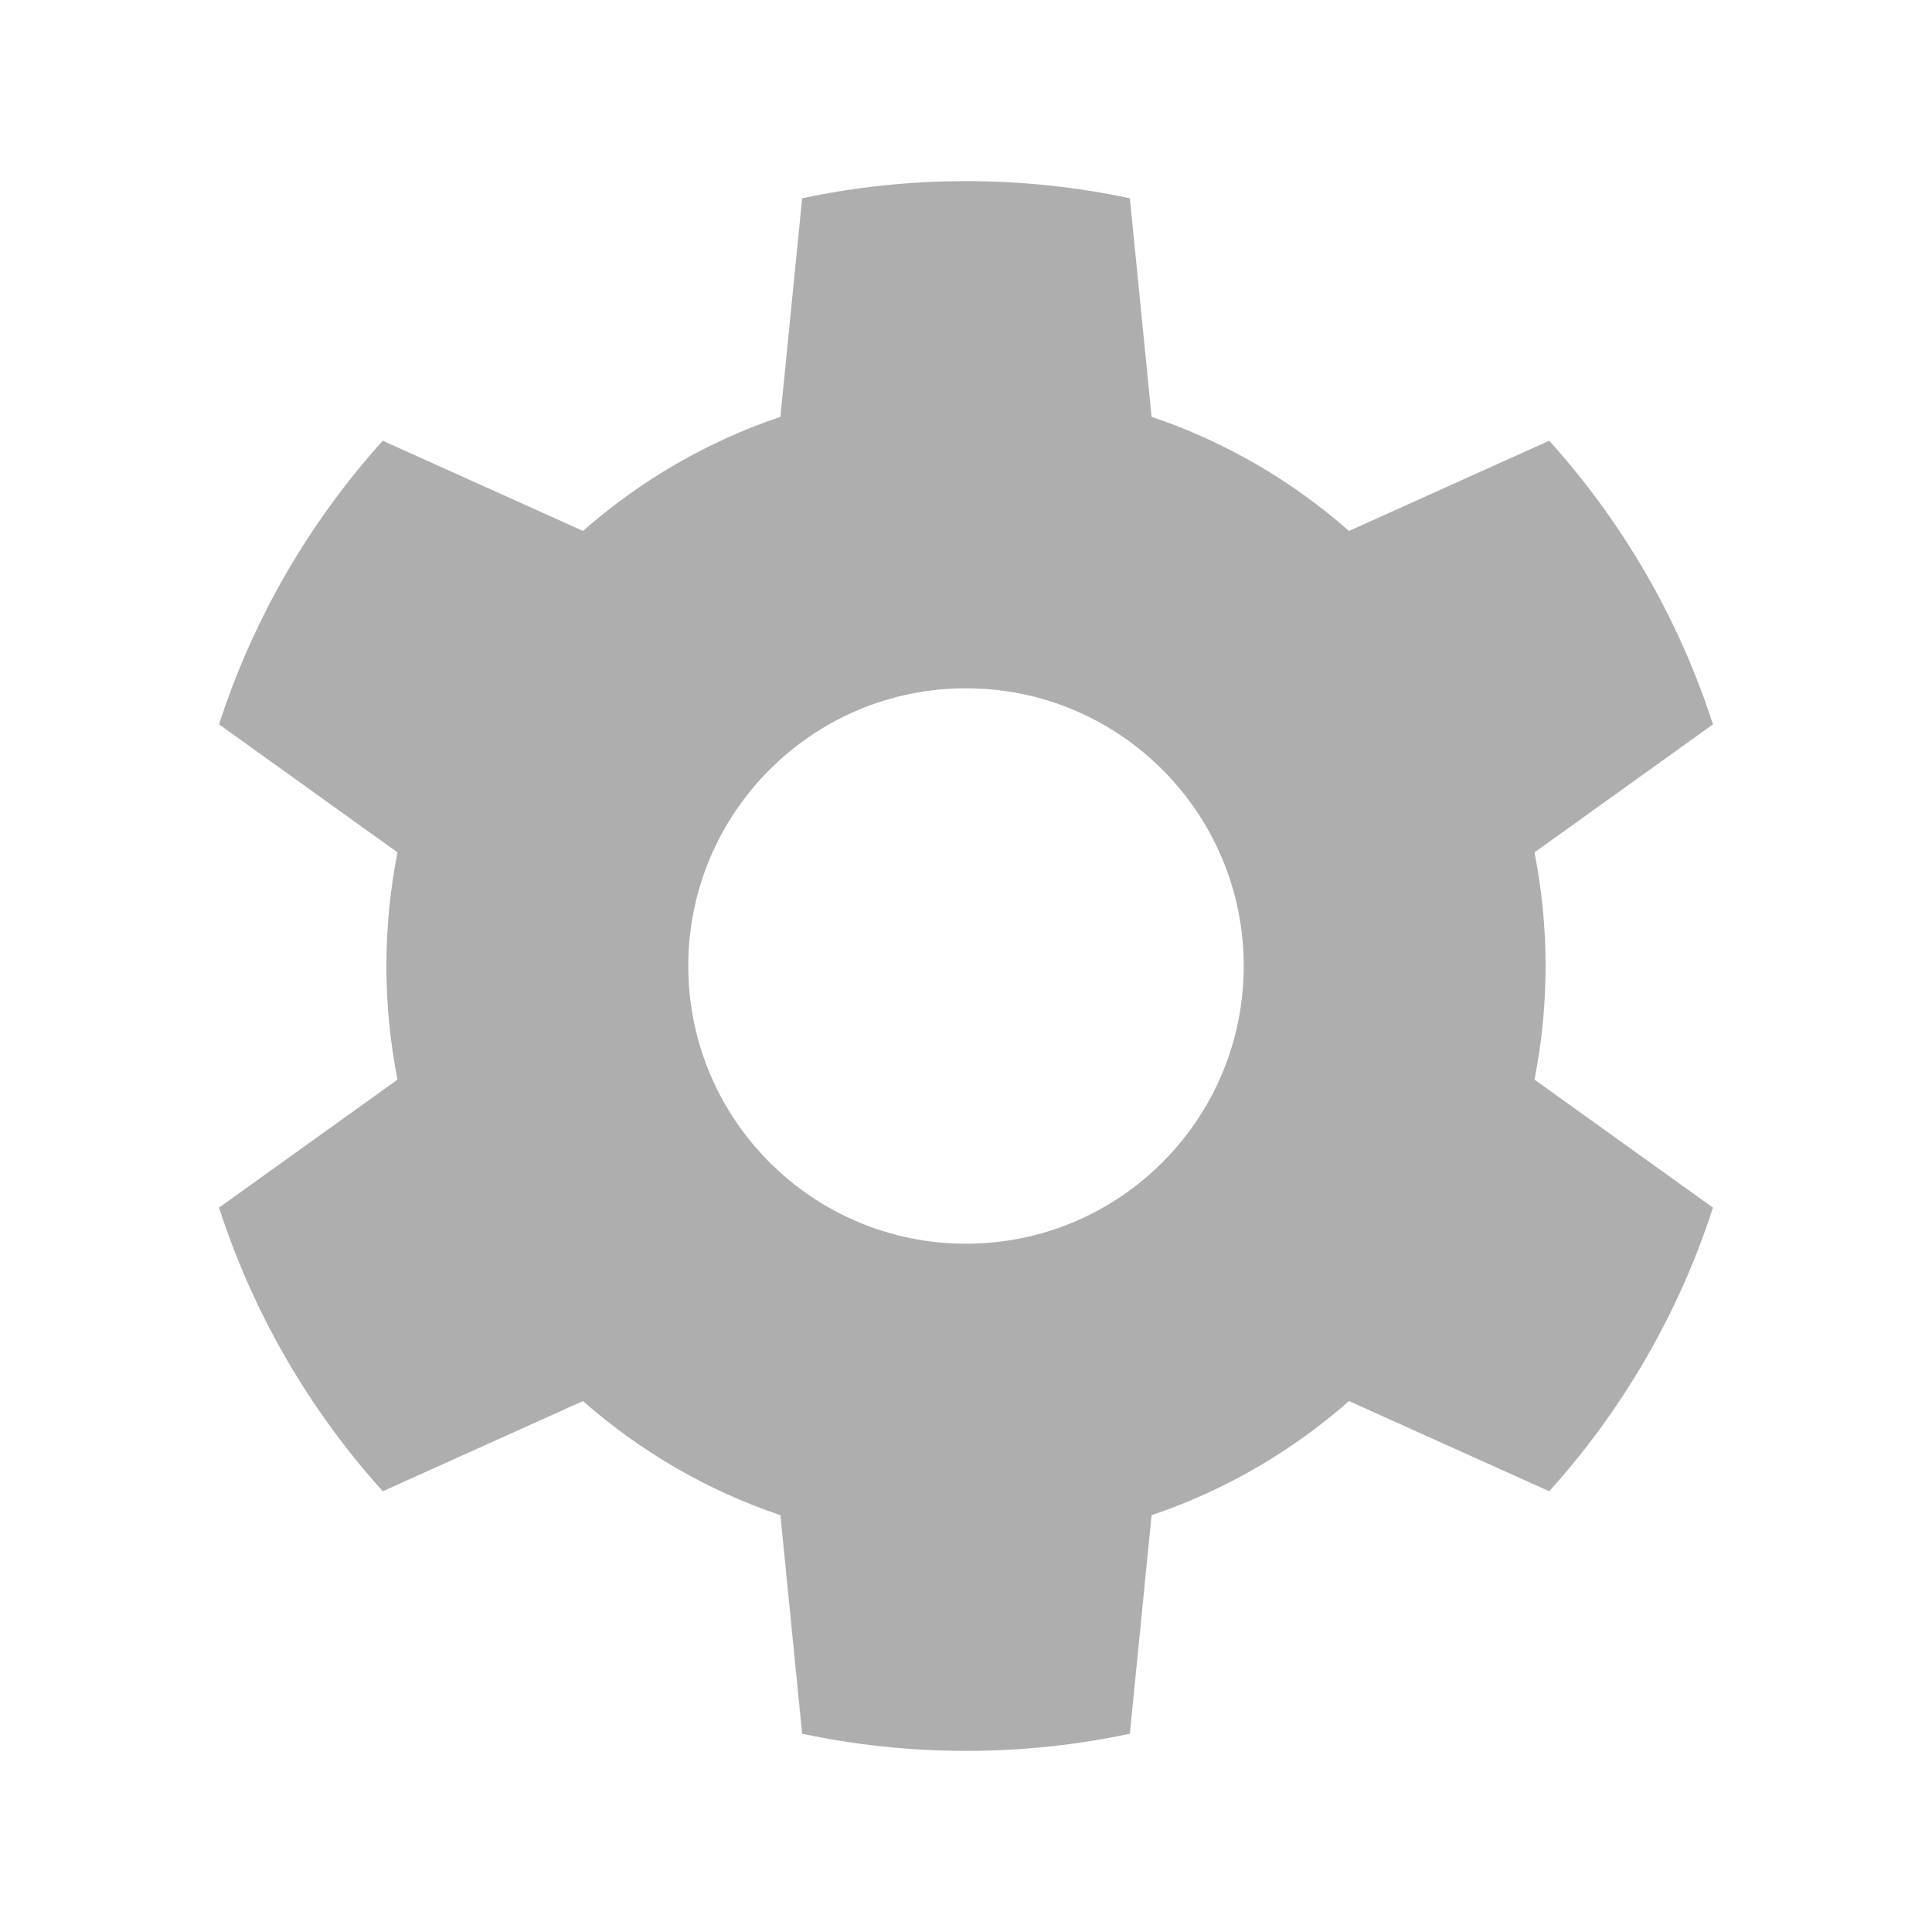 <svg xmlns="http://www.w3.org/2000/svg" width="16" height="16" viewBox="0 0 16 16">
  <path fill="#AEAEAE" fill-rule="evenodd" d="M12.708,8.941 L14.186,10.001 C13.902,10.881 13.435,11.679 12.83,12.35 L11.172,11.603 C10.7,12.018 10.146,12.343 9.537,12.548 L9.357,14.358 C8.919,14.451 8.465,14.5 8,14.5 C7.535,14.5 7.081,14.451 6.643,14.358 L6.463,12.548 C5.854,12.343 5.3,12.018 4.828,11.603 L3.17,12.35 C2.565,11.679 2.098,10.881 1.814,10.001 L3.292,8.941 C3.232,8.637 3.2,8.322 3.2,8 C3.2,7.678 3.232,7.363 3.292,7.059 L1.814,5.999 C2.098,5.119 2.565,4.321 3.17,3.65 L4.828,4.397 C5.3,3.982 5.854,3.657 6.463,3.452 L6.643,1.642 C7.081,1.549 7.535,1.5 8,1.5 C8.465,1.5 8.919,1.549 9.357,1.642 L9.537,3.452 C10.146,3.657 10.7,3.982 11.172,4.397 L12.83,3.65 C13.435,4.321 13.902,5.119 14.186,5.999 L12.708,7.059 C12.768,7.363 12.8,7.678 12.8,8 C12.8,8.322 12.768,8.637 12.708,8.941 Z M8,10.3 C9.27,10.3 10.3,9.271 10.3,8 C10.3,6.73 9.27,5.7 8,5.7 C6.73,5.7 5.7,6.73 5.7,8 C5.7,9.271 6.73,10.3 8,10.3 Z"/>
</svg>
